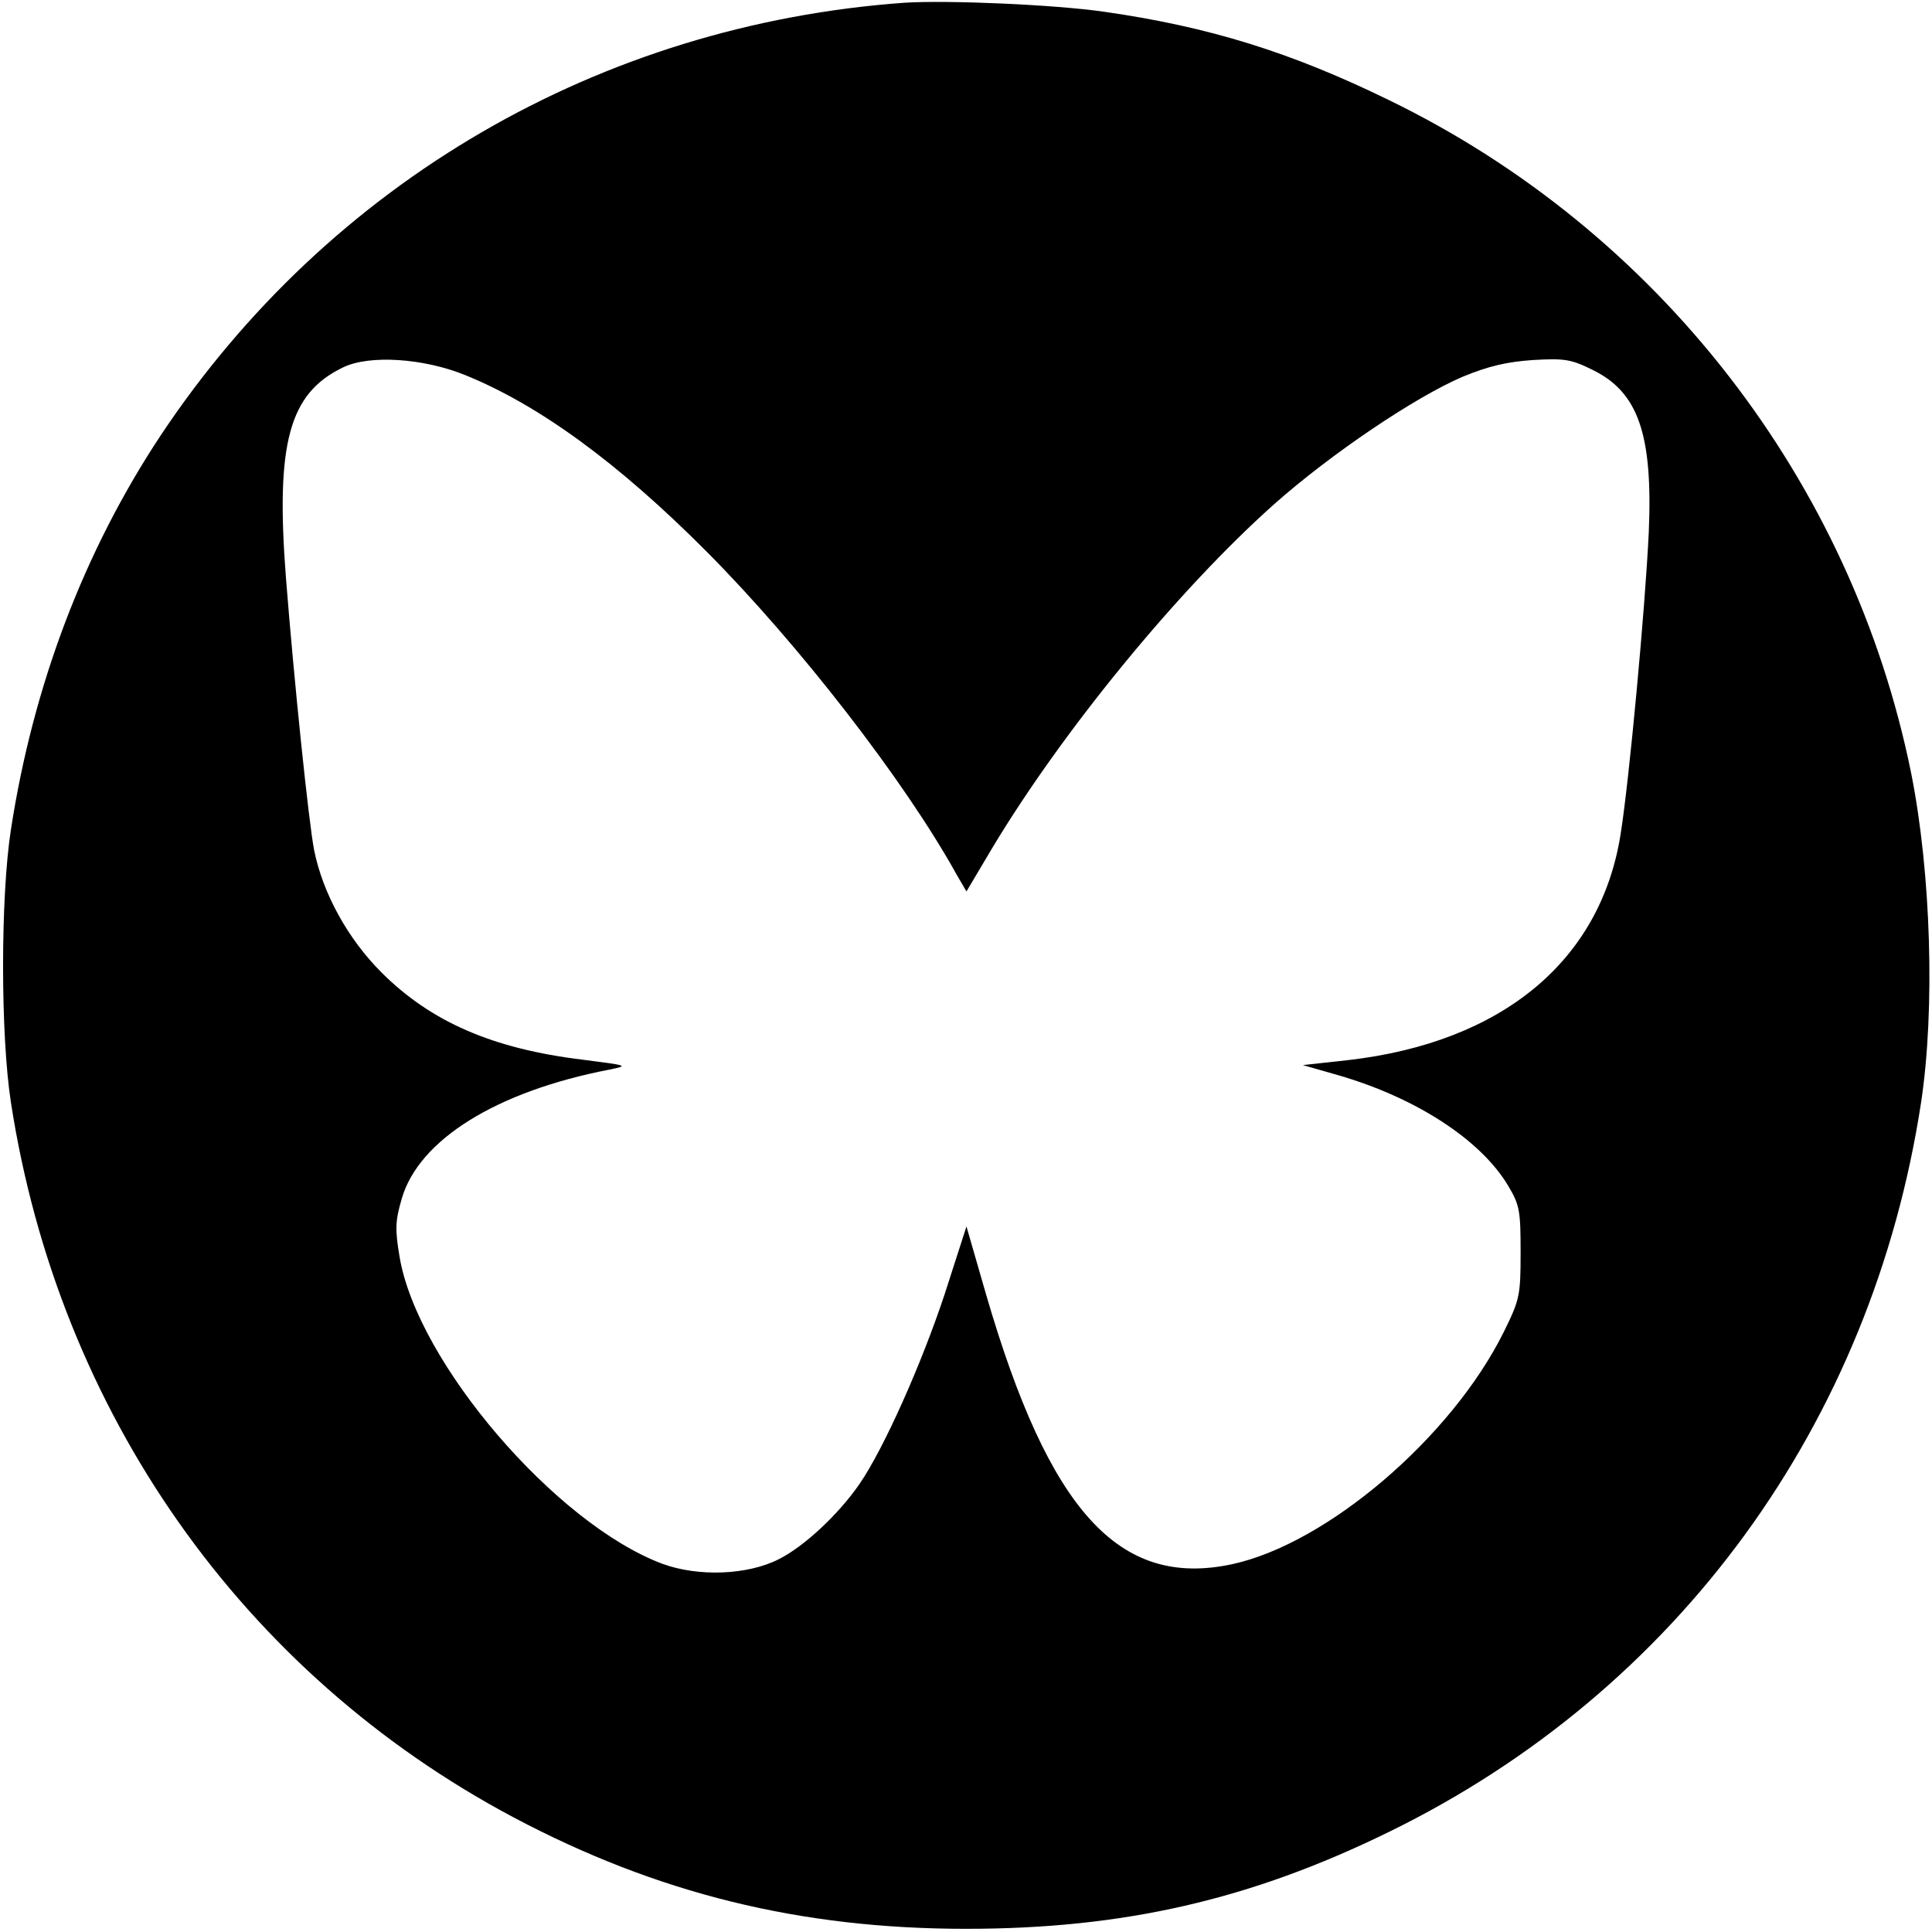<?xml version="1.0" standalone="no"?>
<!DOCTYPE svg PUBLIC "-//W3C//DTD SVG 20010904//EN"
 "http://www.w3.org/TR/2001/REC-SVG-20010904/DTD/svg10.dtd">
<svg version="1.0" xmlns="http://www.w3.org/2000/svg"
 width="425pt" height="425pt" viewBox="0 0 425 425"
 preserveAspectRatio="xMidYMid meet">

<g transform="translate(0,425) scale(0.1,-0.1)"
fill="#000000" stroke="none">
<path d="M1990 4244 c-670 -48 -1266 -395 -1636 -951 -169 -255 -281 -550
-330 -868 -23 -149 -23 -451 0 -600 105 -681 509 -1256 1106 -1573 315 -167
630 -245 995 -245 347 0 626 64 930 213 635 310 1063 898 1171 1605 31 205 22
505 -22 725 -130 641 -556 1192 -1149 1480 -215 105 -395 161 -625 194 -110
16 -346 26 -440 20z m-967 -819 c163 -66 338 -194 532 -389 201 -202 435 -503
550 -711 l21 -36 57 96 c155 258 409 568 620 756 124 110 309 235 414 280 58
24 98 33 155 37 69 4 84 2 132 -22 100 -49 132 -142 123 -356 -8 -169 -43
-546 -62 -665 -44 -279 -261 -458 -599 -497 l-100 -11 77 -22 c173 -50 315
-143 375 -244 25 -42 27 -55 27 -146 0 -95 -2 -104 -37 -175 -115 -232 -389
-466 -598 -511 -248 -53 -402 116 -541 594 l-43 149 -48 -149 c-51 -154 -134
-340 -187 -417 -46 -67 -122 -138 -178 -166 -69 -35 -177 -39 -256 -10 -235
88 -539 443 -578 675 -10 60 -10 78 5 129 38 129 208 235 456 283 44 9 42 9
-59 22 -197 24 -333 83 -442 192 -74 74 -129 174 -148 269 -12 62 -44 370 -62
599 -23 297 7 406 126 463 58 28 177 20 268 -17z"/>
</g>
</svg>

